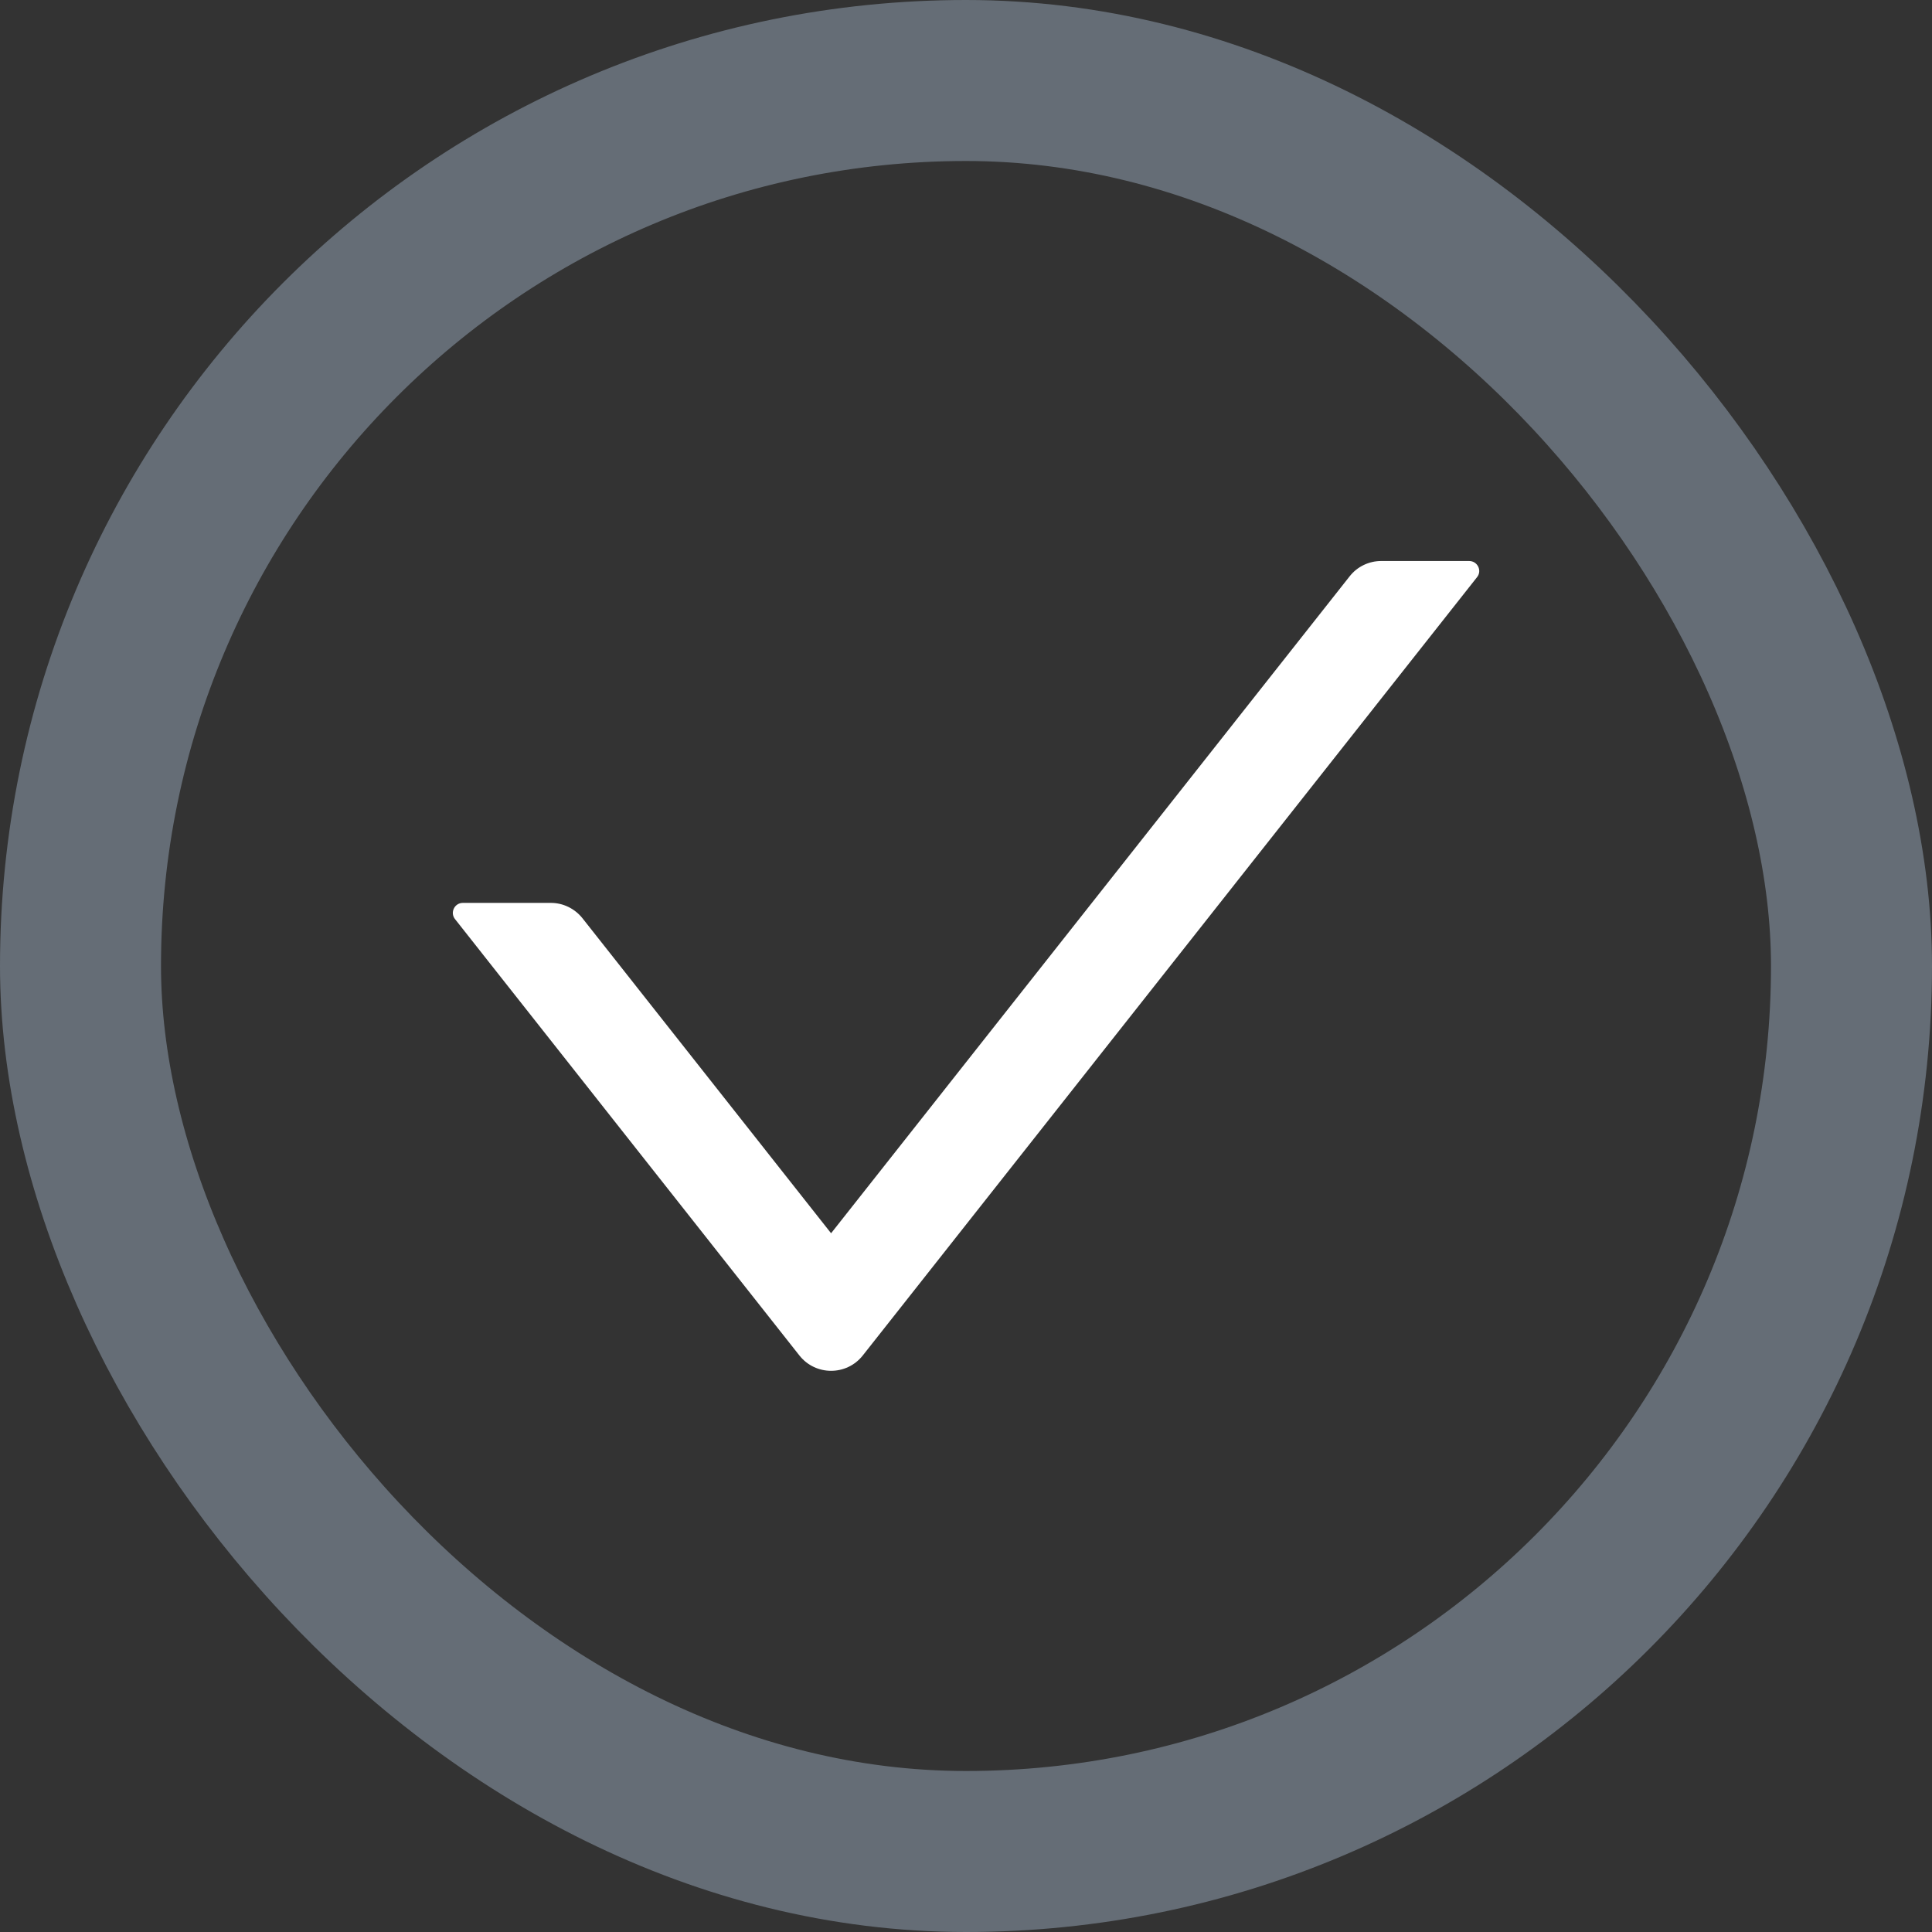 <svg width="24" height="24" viewBox="0 0 24 24" fill="none" xmlns="http://www.w3.org/2000/svg">
<rect x="0" y="0" width="24" height="24" fill="#333333" stroke="none"/>
<rect x="1" y="1" width="22" height="22" rx="11" stroke="#656D76" stroke-width="2"/>
<path d="M18.25 6.969H17.158C17.005 6.969 16.86 7.039 16.766 7.159L10.324 15.32L7.235 11.406C7.188 11.347 7.128 11.299 7.06 11.266C6.992 11.233 6.918 11.216 6.842 11.216H5.75C5.646 11.216 5.588 11.336 5.652 11.417L9.931 16.839C10.132 17.092 10.516 17.092 10.717 16.839L18.349 7.169C18.413 7.089 18.355 6.969 18.25 6.969Z" fill="white"/>
</svg>
